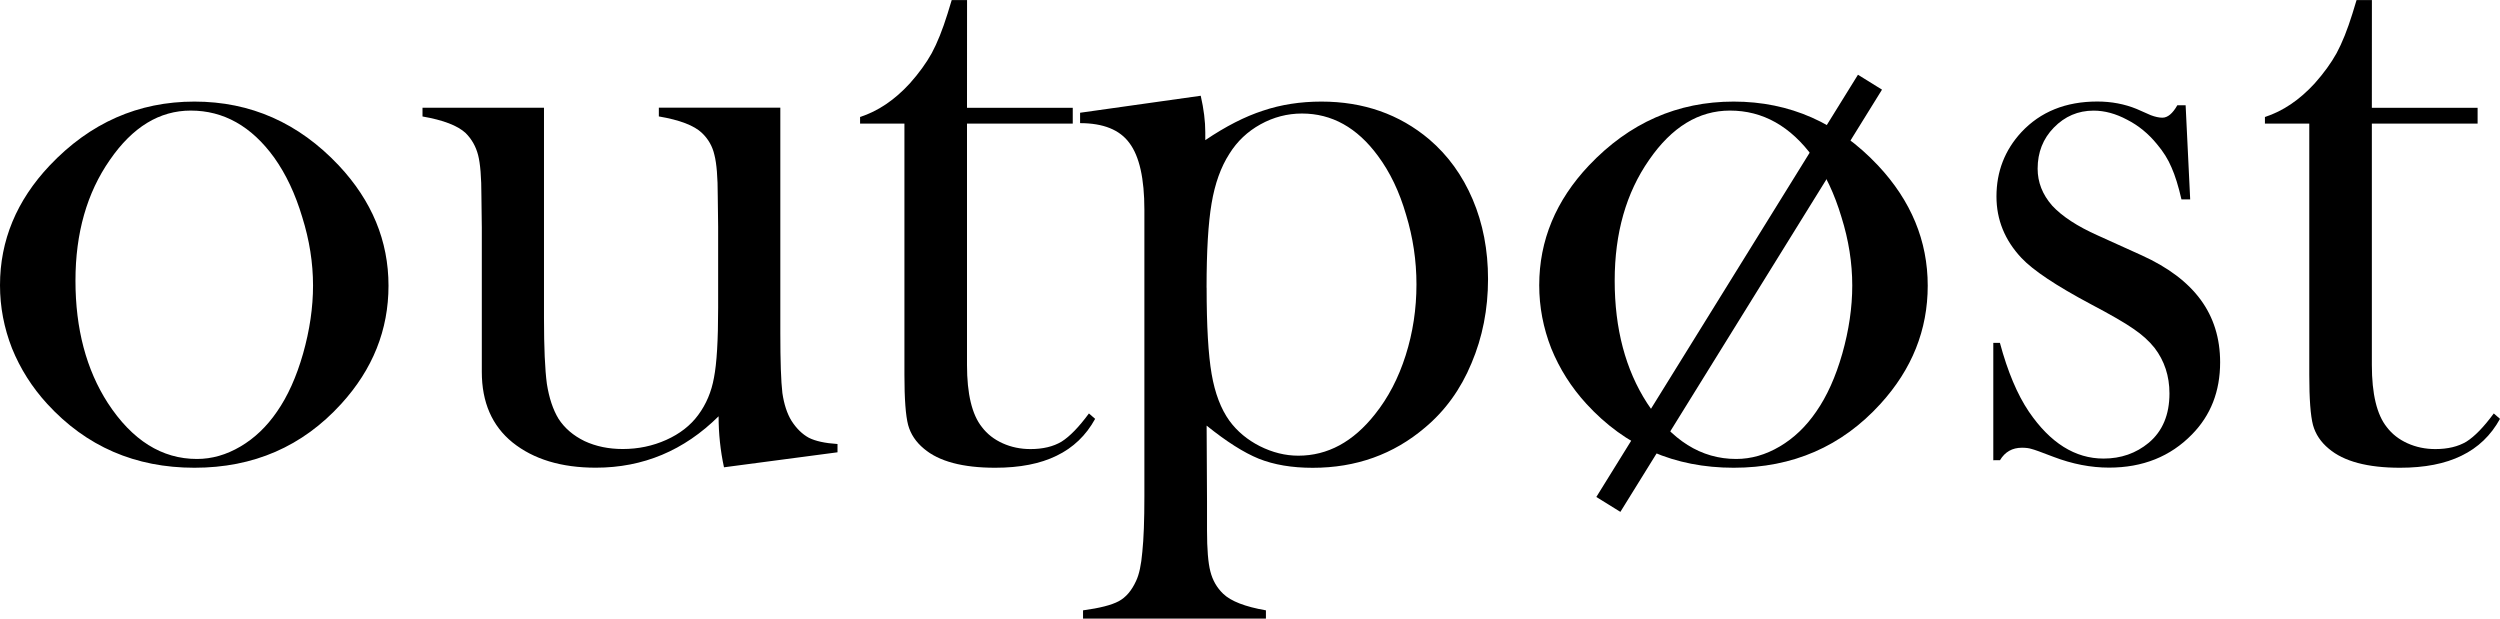 <svg
   width="44.987mm"
   height="11.133mm"
   viewBox="0 0 44.987 11.133"
   version="1.1"
   id="svg1"
   xmlns="http://www.w3.org/2000/svg"
   xmlns:svg="http://www.w3.org/2000/svg">
  <defs
     id="defs1" />
  <g
     id="layer1"
     transform="translate(-54.619,-79.833)">
    <path
       style="font-size:27.803px;font-family:'Baskerville Old Face';-inkscape-font-specification:'Baskerville Old Face, Normal';stroke-width:0.145"
       d="m 97.3,81.773 h 1.903 v 0.284 h -1.903 v 4.343 q 0,0.783 0.269,1.119 0.142,0.187 0.373,0.291 0.231,0.104 0.5,0.104 0.336,0 0.56,-0.134 0.224,-0.142 0.492,-0.507 l 0.112,0.097 q -0.246,0.448 -0.694,0.664 -0.44,0.216 -1.104,0.216 -0.88,0 -1.283,-0.343 -0.216,-0.179 -0.284,-0.425 -0.067,-0.254 -0.067,-0.903 v -4.522 h -0.798 v -0.119 q 0.485,-0.157 0.895,-0.604 0.246,-0.276 0.395,-0.545 0.149,-0.276 0.284,-0.709 l 0.075,-0.246 h 0.276 z"
       id="path11" />
    <path
       style="font-size:27.803px;font-family:'Baskerville Old Face';-inkscape-font-specification:'Baskerville Old Face, Normal';stroke-width:0.145"
       d="m 90.488,88.115 v -2.112 h 0.119 q 0.209,0.776 0.522,1.239 0.575,0.843 1.343,0.843 0.47,0 0.813,-0.284 0.373,-0.313 0.373,-0.888 0,-0.47 -0.269,-0.821 -0.149,-0.187 -0.381,-0.343 -0.224,-0.157 -0.761,-0.44 -0.94,-0.5 -1.254,-0.836 -0.448,-0.478 -0.448,-1.104 0,-0.672 0.448,-1.157 0.515,-0.552 1.366,-0.552 0.381,0 0.709,0.134 l 0.254,0.112 q 0.119,0.045 0.209,0.045 0.142,0 0.269,-0.224 h 0.149 l 0.082,1.694 h -0.157 q -0.082,-0.358 -0.179,-0.575 -0.09,-0.216 -0.261,-0.418 -0.231,-0.284 -0.537,-0.44 -0.306,-0.164 -0.604,-0.164 -0.418,0 -0.716,0.306 -0.291,0.298 -0.291,0.739 0,0.366 0.261,0.664 0.269,0.291 0.821,0.537 l 0.791,0.358 q 0.709,0.321 1.06,0.798 0.351,0.478 0.351,1.127 0,0.783 -0.507,1.298 -0.582,0.597 -1.492,0.597 -0.492,0 -1,-0.194 -0.328,-0.127 -0.395,-0.142 -0.067,-0.022 -0.172,-0.022 -0.261,0 -0.395,0.224 z"
       id="path10" />
    <path
       id="path8"
       style="font-size:27.803px;font-family:'Baskerville Old Face';-inkscape-font-specification:'Baskerville Old Face, Normal';stroke-width:0.145"
       d="m 82.317,84.966 q 0,-1.209 0.895,-2.156 1.089,-1.149 2.604,-1.149 1.515,0 2.597,1.149 0.895,0.955 0.895,2.164 0,1.194 -0.851,2.127 -1.045,1.149 -2.641,1.149 -1.597,0 -2.649,-1.149 -0.41,-0.448 -0.634,-1 -0.216,-0.552 -0.216,-1.134 z m 1.358,-0.082 q 0,1.298 0.582,2.201 0.657,1.007 1.604,1.007 0.403,0 0.783,-0.224 0.381,-0.224 0.657,-0.627 0.291,-0.418 0.47,-1.045 0.179,-0.634 0.179,-1.224 0,-0.612 -0.194,-1.231 -0.187,-0.627 -0.507,-1.075 -0.612,-0.843 -1.5,-0.843 -0.843,0 -1.455,0.888 -0.619,0.888 -0.619,2.171 z" />
    <path
       id="path6"
       style="font-size:27.803px;font-family:'Baskerville Old Face';-inkscape-font-specification:'Baskerville Old Face, Normal';stroke-width:0.145"
       d="m 76.332,87.488 0.007,1.373 v 0.515 q 0,0.507 0.06,0.739 0.06,0.239 0.231,0.403 0.209,0.201 0.769,0.298 v 0.149 h -3.291 v -0.149 q 0.448,-0.06 0.642,-0.164 0.194,-0.104 0.313,-0.366 0.082,-0.172 0.112,-0.522 0.037,-0.351 0.037,-1 v -5.156 q 0,-0.843 -0.269,-1.201 -0.261,-0.358 -0.888,-0.358 v -0.187 l 2.171,-0.306 q 0.082,0.358 0.082,0.657 v 0.142 q 0.552,-0.373 1.037,-0.53 0.485,-0.164 1.052,-0.164 1.134,0 1.94,0.679 0.507,0.433 0.783,1.082 0.276,0.649 0.276,1.433 0,0.813 -0.298,1.515 -0.291,0.701 -0.836,1.157 -0.851,0.724 -2.022,0.724 -0.56,0 -0.97,-0.164 -0.403,-0.164 -0.94,-0.597 z m 0,-2.477 q 0,1.03 0.09,1.552 0.09,0.522 0.321,0.843 0.209,0.284 0.545,0.455 0.343,0.172 0.694,0.172 0.791,0 1.38,-0.746 0.358,-0.448 0.552,-1.06 0.194,-0.612 0.194,-1.276 0,-0.642 -0.187,-1.254 -0.179,-0.619 -0.507,-1.06 -0.56,-0.761 -1.366,-0.761 -0.395,0 -0.746,0.194 -0.351,0.194 -0.56,0.53 -0.231,0.358 -0.321,0.895 -0.09,0.53 -0.09,1.515 z" />
    <path
       style="font-size:27.803px;font-family:'Baskerville Old Face';-inkscape-font-specification:'Baskerville Old Face, Normal';stroke-width:0.145"
       d="m 72.02,81.773 h 1.903 v 0.284 h -1.903 v 4.343 q 0,0.783 0.269,1.119 0.142,0.187 0.373,0.291 0.231,0.104 0.5,0.104 0.336,0 0.56,-0.134 0.224,-0.142 0.492,-0.507 l 0.112,0.097 q -0.246,0.448 -0.694,0.664 -0.44,0.216 -1.104,0.216 -0.88,0 -1.283,-0.343 -0.216,-0.179 -0.284,-0.425 -0.067,-0.254 -0.067,-0.903 v -4.522 h -0.798 v -0.119 q 0.485,-0.157 0.895,-0.604 0.246,-0.276 0.395,-0.545 0.149,-0.276 0.284,-0.709 l 0.075,-0.246 h 0.276 z"
       id="path5" />
    <path
       style="font-size:27.803px;font-family:'Baskerville Old Face';-inkscape-font-specification:'Baskerville Old Face, Normal';stroke-width:0.145"
       d="m 67.647,88.242 q -0.097,-0.448 -0.097,-0.918 -0.933,0.925 -2.209,0.925 -0.933,0 -1.5,-0.455 -0.552,-0.448 -0.552,-1.269 v -2.597 l -0.007,-0.567 q 0,-0.507 -0.06,-0.739 -0.06,-0.231 -0.224,-0.395 -0.216,-0.201 -0.776,-0.298 v -0.157 h 2.186 v 3.783 q 0,0.798 0.052,1.186 0.06,0.381 0.209,0.627 0.164,0.254 0.47,0.403 0.306,0.142 0.686,0.142 0.418,0 0.783,-0.164 0.366,-0.164 0.575,-0.448 0.216,-0.291 0.284,-0.672 0.075,-0.381 0.075,-1.254 v -1.463 l -0.007,-0.552 q 0,-0.507 -0.06,-0.739 -0.052,-0.231 -0.224,-0.395 -0.209,-0.201 -0.776,-0.298 v -0.157 h 2.186 v 4.052 q 0,0.769 0.037,1.082 0.045,0.306 0.164,0.5 0.134,0.209 0.313,0.306 0.179,0.09 0.515,0.112 v 0.149 z"
       id="path4" />
    <path
       id="text1"
       style="font-size:27.803px;font-family:'Baskerville Old Face';-inkscape-font-specification:'Baskerville Old Face, Normal';stroke-width:0.145"
       d="m 54.619,84.966 q 0,-1.209 0.895,-2.156 1.089,-1.149 2.604,-1.149 1.515,0 2.597,1.149 0.895,0.955 0.895,2.164 0,1.194 -0.851,2.127 -1.045,1.149 -2.641,1.149 -1.597,0 -2.649,-1.149 -0.41,-0.448 -0.634,-1 -0.216,-0.552 -0.216,-1.134 z m 1.358,-0.082 q 0,1.298 0.582,2.201 0.657,1.007 1.604,1.007 0.403,0 0.783,-0.224 0.381,-0.224 0.657,-0.627 0.291,-0.418 0.47,-1.045 0.179,-0.634 0.179,-1.224 0,-0.612 -0.194,-1.231 -0.187,-0.627 -0.507,-1.075 -0.612,-0.843 -1.5,-0.843 -0.843,0 -1.455,0.888 -0.619,0.888 -0.619,2.171 z" />
    <path
       style="fill:#000000;fill-opacity:1;stroke:#000000;stroke-width:0.509;stroke-dasharray:none;stroke-opacity:1"
       d="m 88.269,81.312 c -4.708,7.598 -4.708,7.598 -4.708,7.598"
       id="path2" />
  </g>
</svg>

